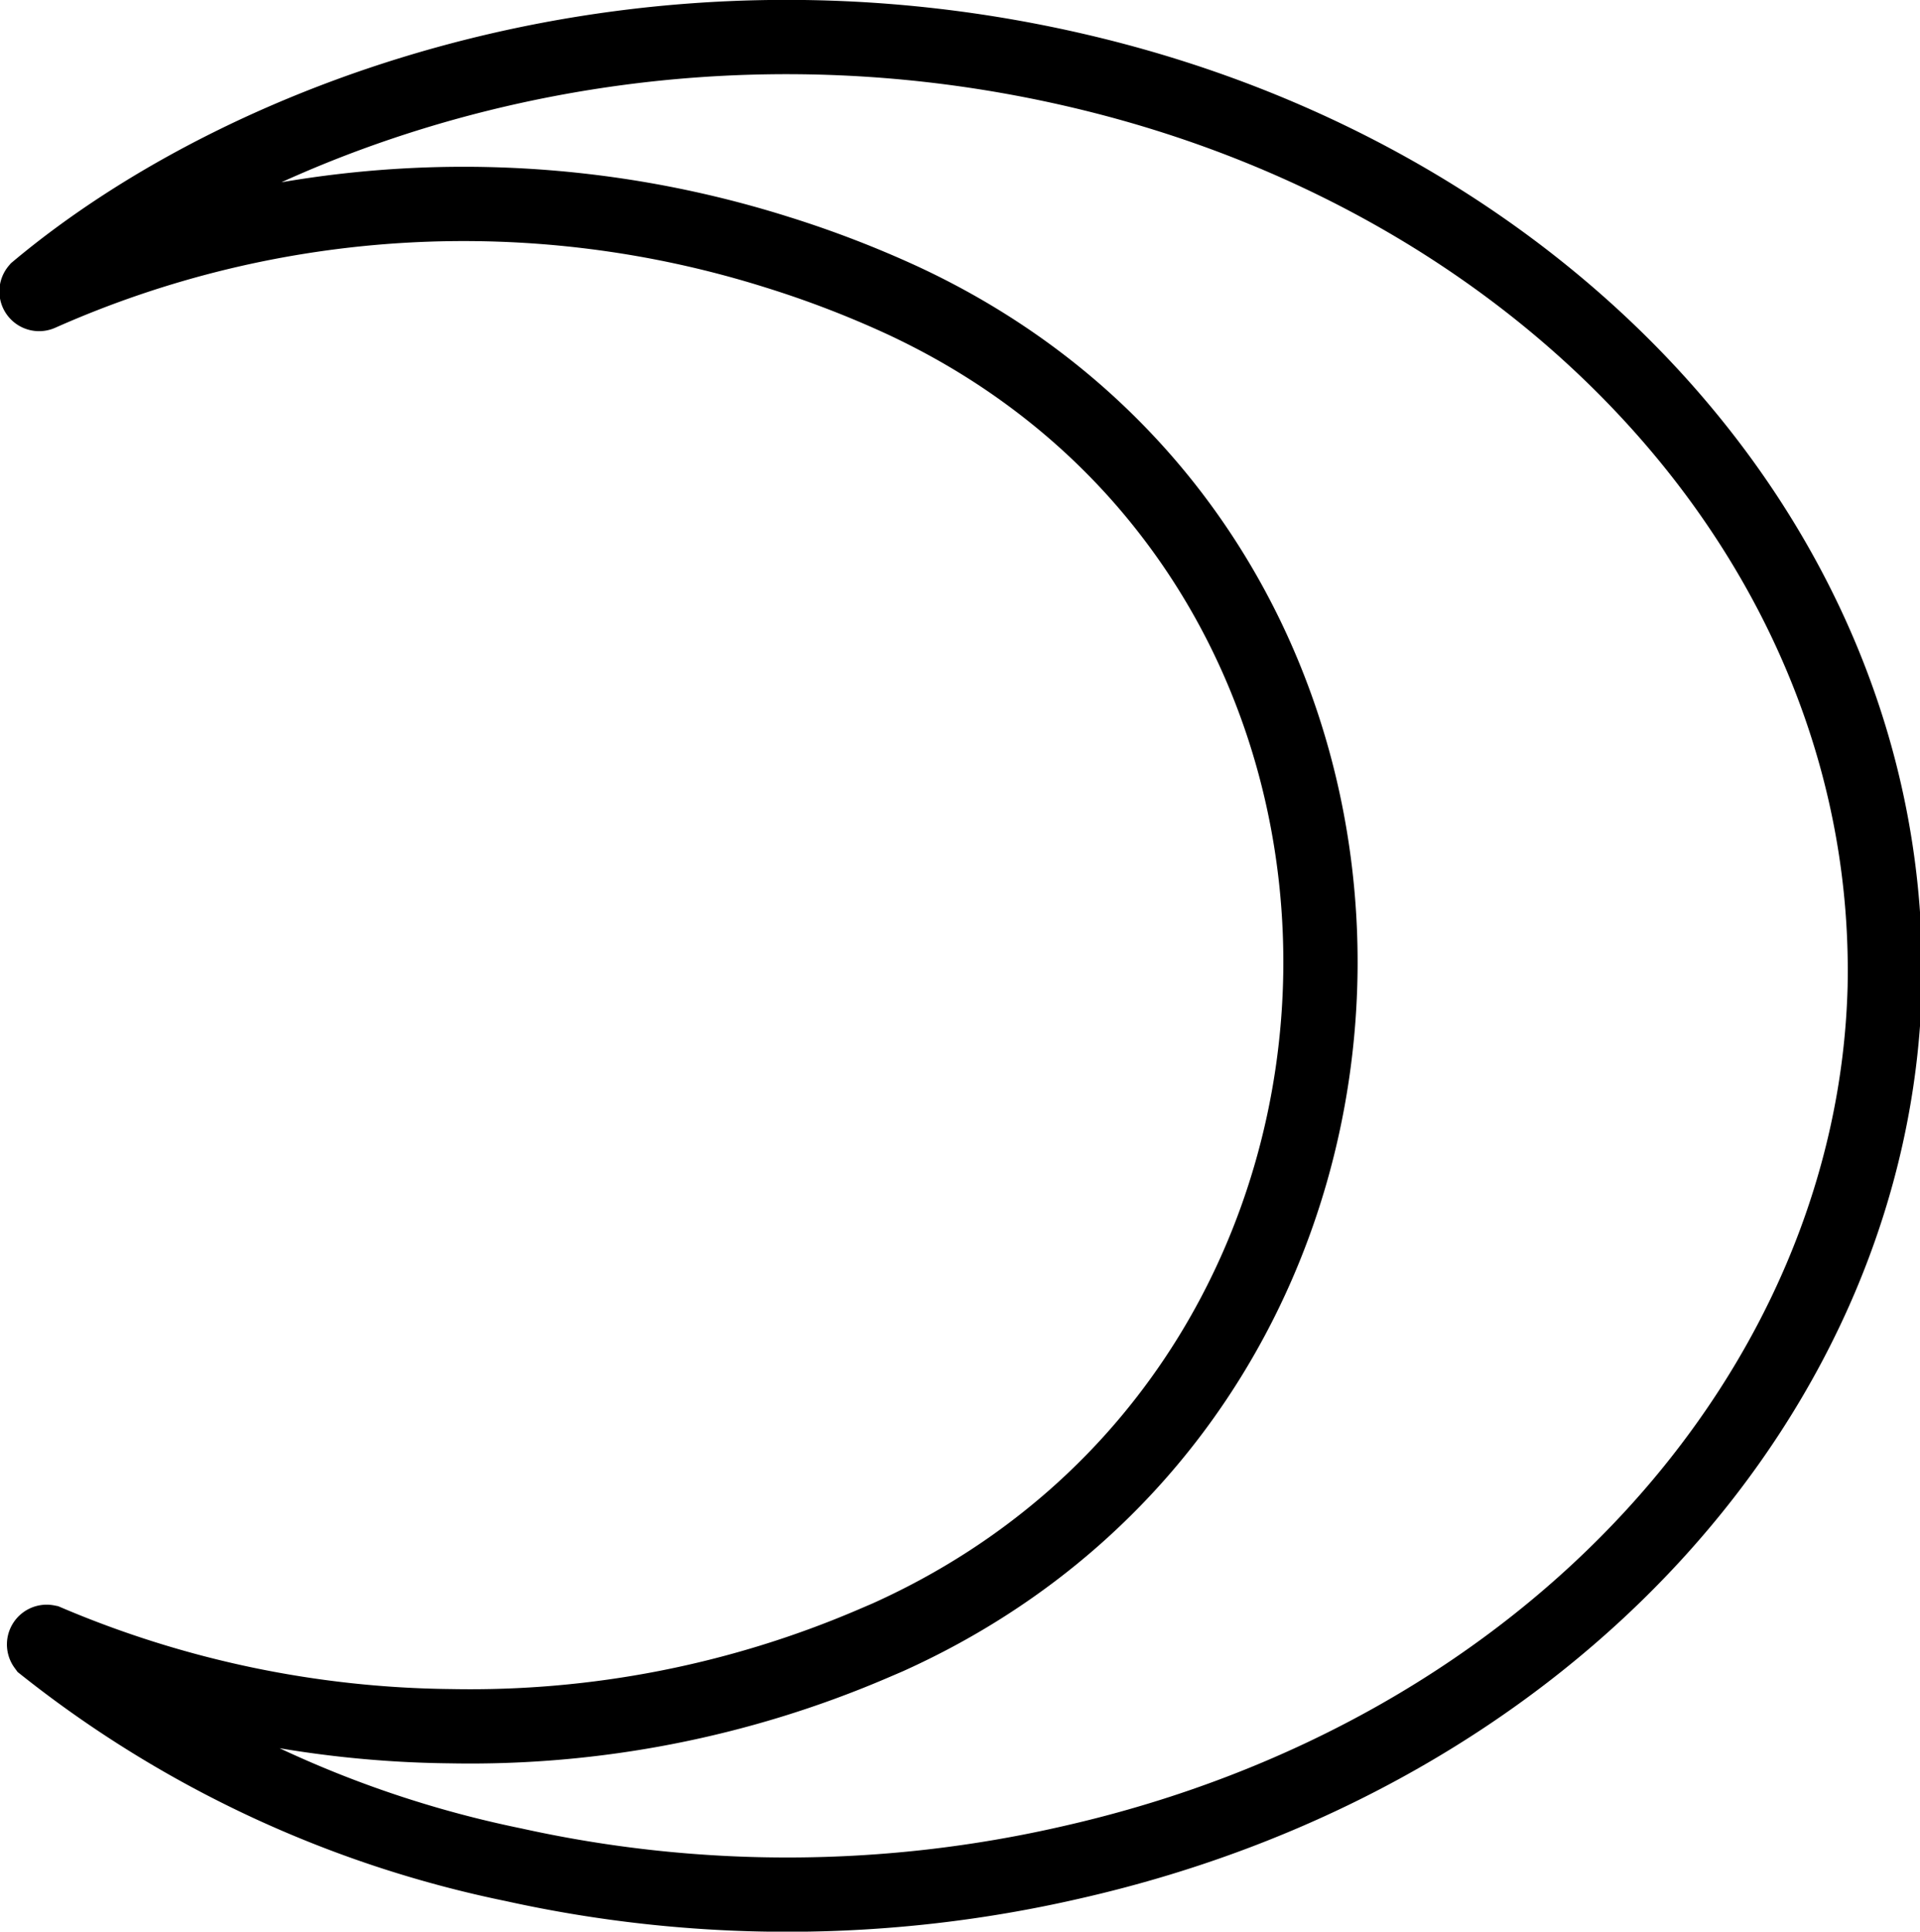 <svg xmlns="http://www.w3.org/2000/svg" viewBox="0 0 51.7 52"><defs><style>.cls-1{fill:none;stroke:#000;stroke-miterlimit:10;stroke-width:2px;}</style></defs><g id="Capa_2" data-name="Capa 2"><g id="Capa_1-2" data-name="Capa 1"><path class="cls-1" d="M1,7.8a.07.07,0,0,0,.08.11A28.08,28.08,0,0,1,20.93,6.79a27.87,27.87,0,0,1,3.36,1.29c15.24,7.08,14.93,29.1-.39,36l-.42.18a27.52,27.52,0,0,1-11.34,2.21A28.5,28.5,0,0,1,1.27,44.2a.07.07,0,0,0-.07.11A30,30,0,0,0,13.83,50.2a34.13,34.13,0,0,0,15-.06c13-2.94,21.63-12.8,21.92-23.54C51,15.09,42.07,5.11,29.43,2,17.55-.92,6.74,3,1,7.8Z"/></g></g></svg>